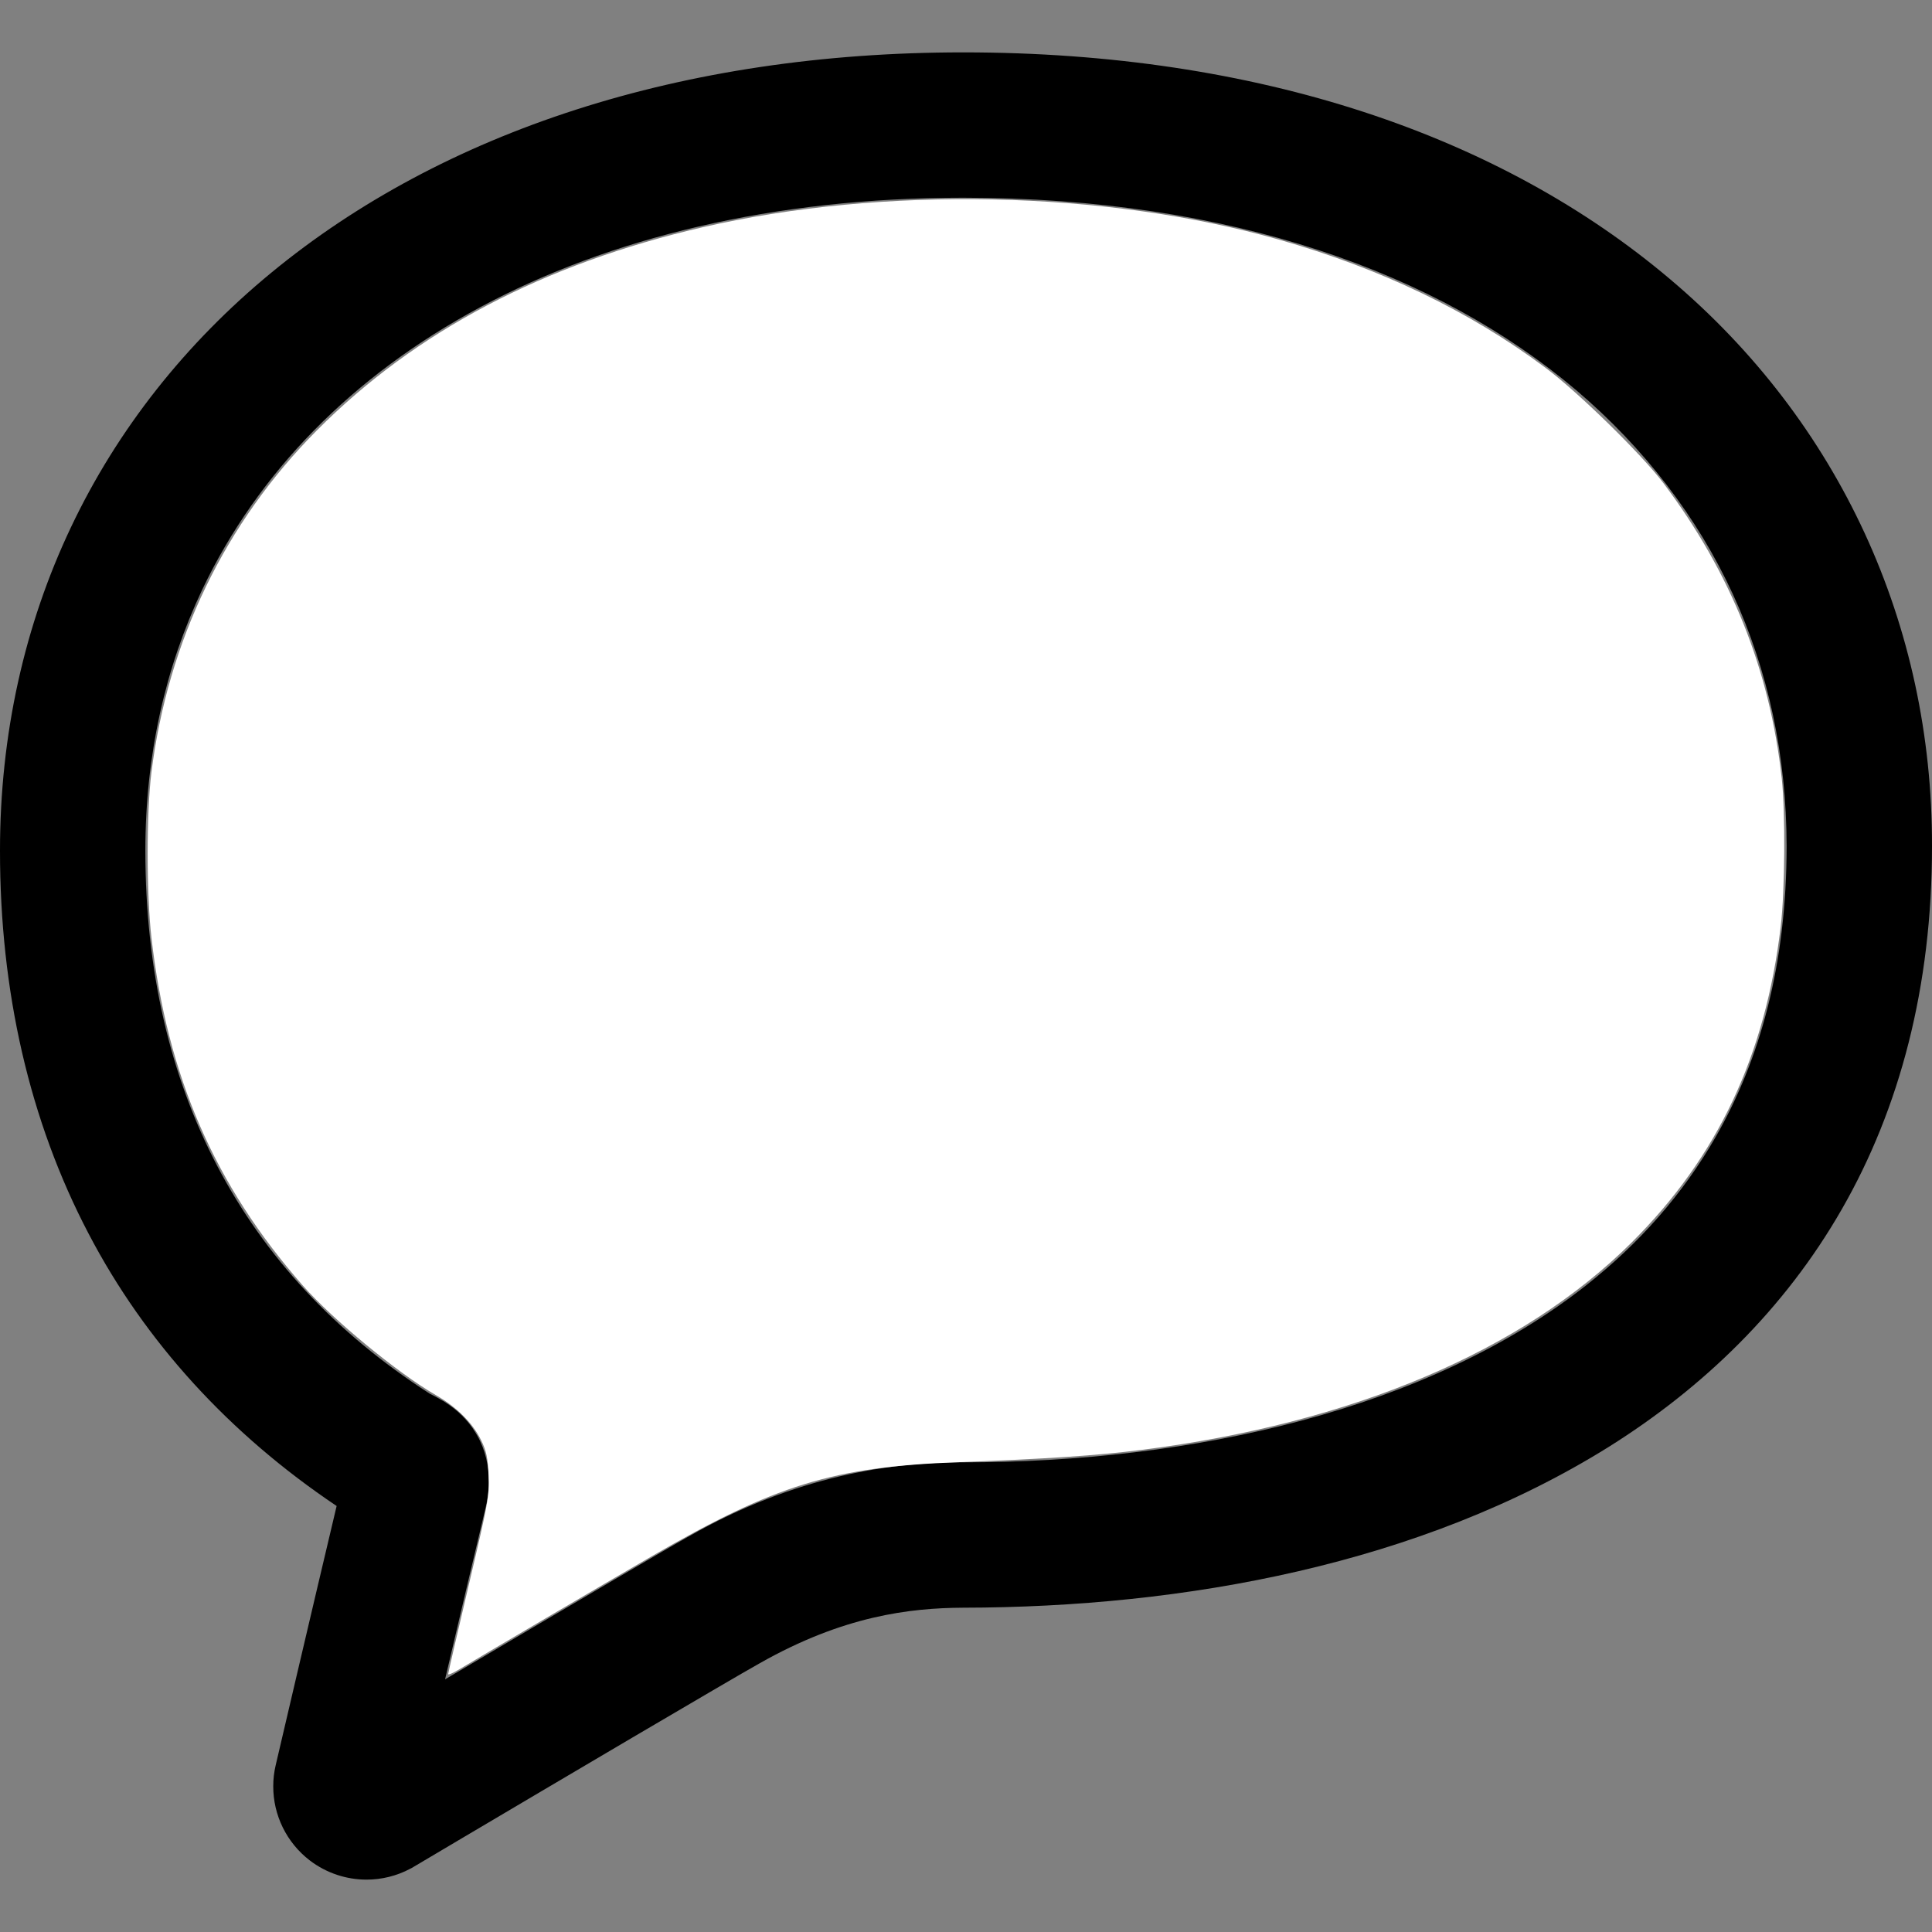 <?xml version="1.0" encoding="UTF-8" standalone="no"?>
<!-- Uploaded to: SVG Repo, www.svgrepo.com, Generator: SVG Repo Mixer Tools -->

<svg
   height="800px"
   width="800px"
   version="1.1"
   id="_x32_"
   viewBox="0 0 512 512"
   xml:space="preserve"
   sodipodi:docname="speech-bubble.svg"
   inkscape:version="1.2.2 (b0a8486541, 2022-12-01)"
   xmlns:inkscape="http://www.inkscape.org/namespaces/inkscape"
   xmlns:sodipodi="http://sodipodi.sourceforge.net/DTD/sodipodi-0.dtd"
   xmlns="http://www.w3.org/2000/svg"
   xmlns:svg="http://www.w3.org/2000/svg"><rect x="0" y="0" width="512" height="512" fill="#808080" stroke="none"/><defs
   id="defs45"><rect
     x="135.357"
     y="255.178"
     width="274.285"
     height="123.865"
     id="rect278" /></defs><sodipodi:namedview
   id="namedview43"
   pagecolor="#ffffff"
   bordercolor="#666666"
   borderopacity="1.0"
   inkscape:pageshadow="2"
   inkscape:pageopacity="0.0"
   inkscape:pagecheckerboard="0"
   showgrid="false"
   inkscape:zoom="1.005"
   inkscape:cx="403.9801"
   inkscape:cy="402.48756"
   inkscape:window-width="1920"
   inkscape:window-height="1016"
   inkscape:window-x="0"
   inkscape:window-y="27"
   inkscape:window-maximized="1"
   inkscape:current-layer="_x32_"
   inkscape:showpageshadow="2"
   inkscape:deskcolor="#d1d1d1" />
<style
   type="text/css"
   id="style36">
	.st0{fill:#000000;}
</style>
<g
   id="g40">
	<path
   class="st0"
   d="M442.539,73.946C397.7,36.018,333.59,13.863,255.205,13.881c-74.398,0-137.905,20.981-183.337,58.411   c-22.692,18.686-40.758,41.491-53.06,67.428C6.498,165.648-0.01,194.641,0,225.422c-0.018,37.214,7.777,71.586,23.511,101.577   c15,28.664,37.298,53.04,65.699,72.103c-6.715,28.269-16.148,68.67-16.148,68.689c-0.432,1.815-0.658,3.706-0.648,5.624   c-0.019,7.59,3.526,14.896,9.668,19.608l0.038,0.028l0.009,0.01c4.402,3.348,9.706,5.06,15,5.06c3.987,0,8.031-0.969,11.68-2.934   l0.367-0.188l0.357-0.216c0.01-0.01,5.069-3.01,12.856-7.618c11.671-6.903,29.435-17.407,45.291-26.745   c7.919-4.665,15.366-9.038,21.32-12.508c5.916-3.46,10.477-6.104,12.16-7.034l0.085-0.047l0.113-0.066   c22.1-12.526,39.704-14.633,53.849-14.708c58.692-0.085,121.212-11.464,171.13-42.62c24.894-15.602,46.561-36.413,61.806-63.056   c15.272-26.624,23.886-58.853,23.858-96.16C512.122,165.544,487.417,111.78,442.539,73.946z M454.709,301.24   c-8.812,15.375-20.37,28.316-34.232,39.282c-20.774,16.429-46.862,28.288-75.479,35.934c-28.598,7.664-59.642,11.088-89.792,11.078   c-18.517-0.075-44.379,3.414-72.761,19.683v-0.009c-3.14,1.749-10.128,5.822-19.345,11.219   c-13.222,7.759-30.62,18.019-45.15,26.614c3.545-15.094,7.655-32.576,10.73-45.413v-0.019c0.509-2.144,0.874-4.468,0.884-7.11   c0.037-3.724-0.922-8.266-3.075-12.046c-1.59-2.832-3.639-5.06-5.436-6.583c-2.736-2.285-4.796-3.273-5.944-3.903l-1.157-0.592   l-0.131-0.076C88.665,353.095,70.166,332.97,57.63,309.11c-12.517-23.896-19.1-51.78-19.11-83.689   c0.01-25.401,5.295-48.526,15.085-69.188c14.718-30.94,39.668-56.604,73.786-74.896c34.091-18.254,77.398-28.937,127.814-28.937   c71.276,0.019,125.933,20.031,162.45,50.952c36.47,31.025,55.702,72.799,55.824,120.864   C473.452,255.723,466.417,280.729,454.709,301.24z"
   id="path38" />
</g>
<path
   style="fill:#ffffff;stroke-width:0.995"
   d="m 185.572,693.22 c 0,-0.435 3.852,-17.11 8.559,-37.055 8.085,-34.253 8.538,-36.763 8.171,-45.275 -0.312,-7.255 -0.911,-10.081 -3.073,-14.499 -3.501,-7.156 -10.043,-13.69 -18.707,-18.686 C 164.65,568.554 137.772,546.413 125.321,532.232 88.826,490.666 69.269,445.681 62.697,388.185 60.628,370.081 60.627,336.453 62.695,319.901 69.506,265.403 93.22,216.389 131.274,178.157 c 40.782,-40.974 93.82,-68.899 159.62,-84.043 74.633,-17.177 166.792,-15.231 238.459,5.034 42.435,11.999 79.216,29.688 110.781,53.277 13.436,10.041 39.732,35.777 48.611,47.576 28.043,37.266 44.147,77.449 49.048,122.388 1.538,14.106 1.311,46.509 -0.43,61.194 -6.34,53.48 -26.109,95.418 -61.687,130.856 -45.212,45.034 -115.83,74.924 -203.038,85.937 -18.477,2.333 -39.219,3.723 -76.119,5.101 -51.468,1.921 -75.638,9.363 -126.866,39.061 -19.542,11.329 -71.026,41.572 -79.353,46.614 -2.6,1.574 -4.726,2.505 -4.726,2.07 z"
   id="path239"
   transform="scale(0.64)" /></svg>
